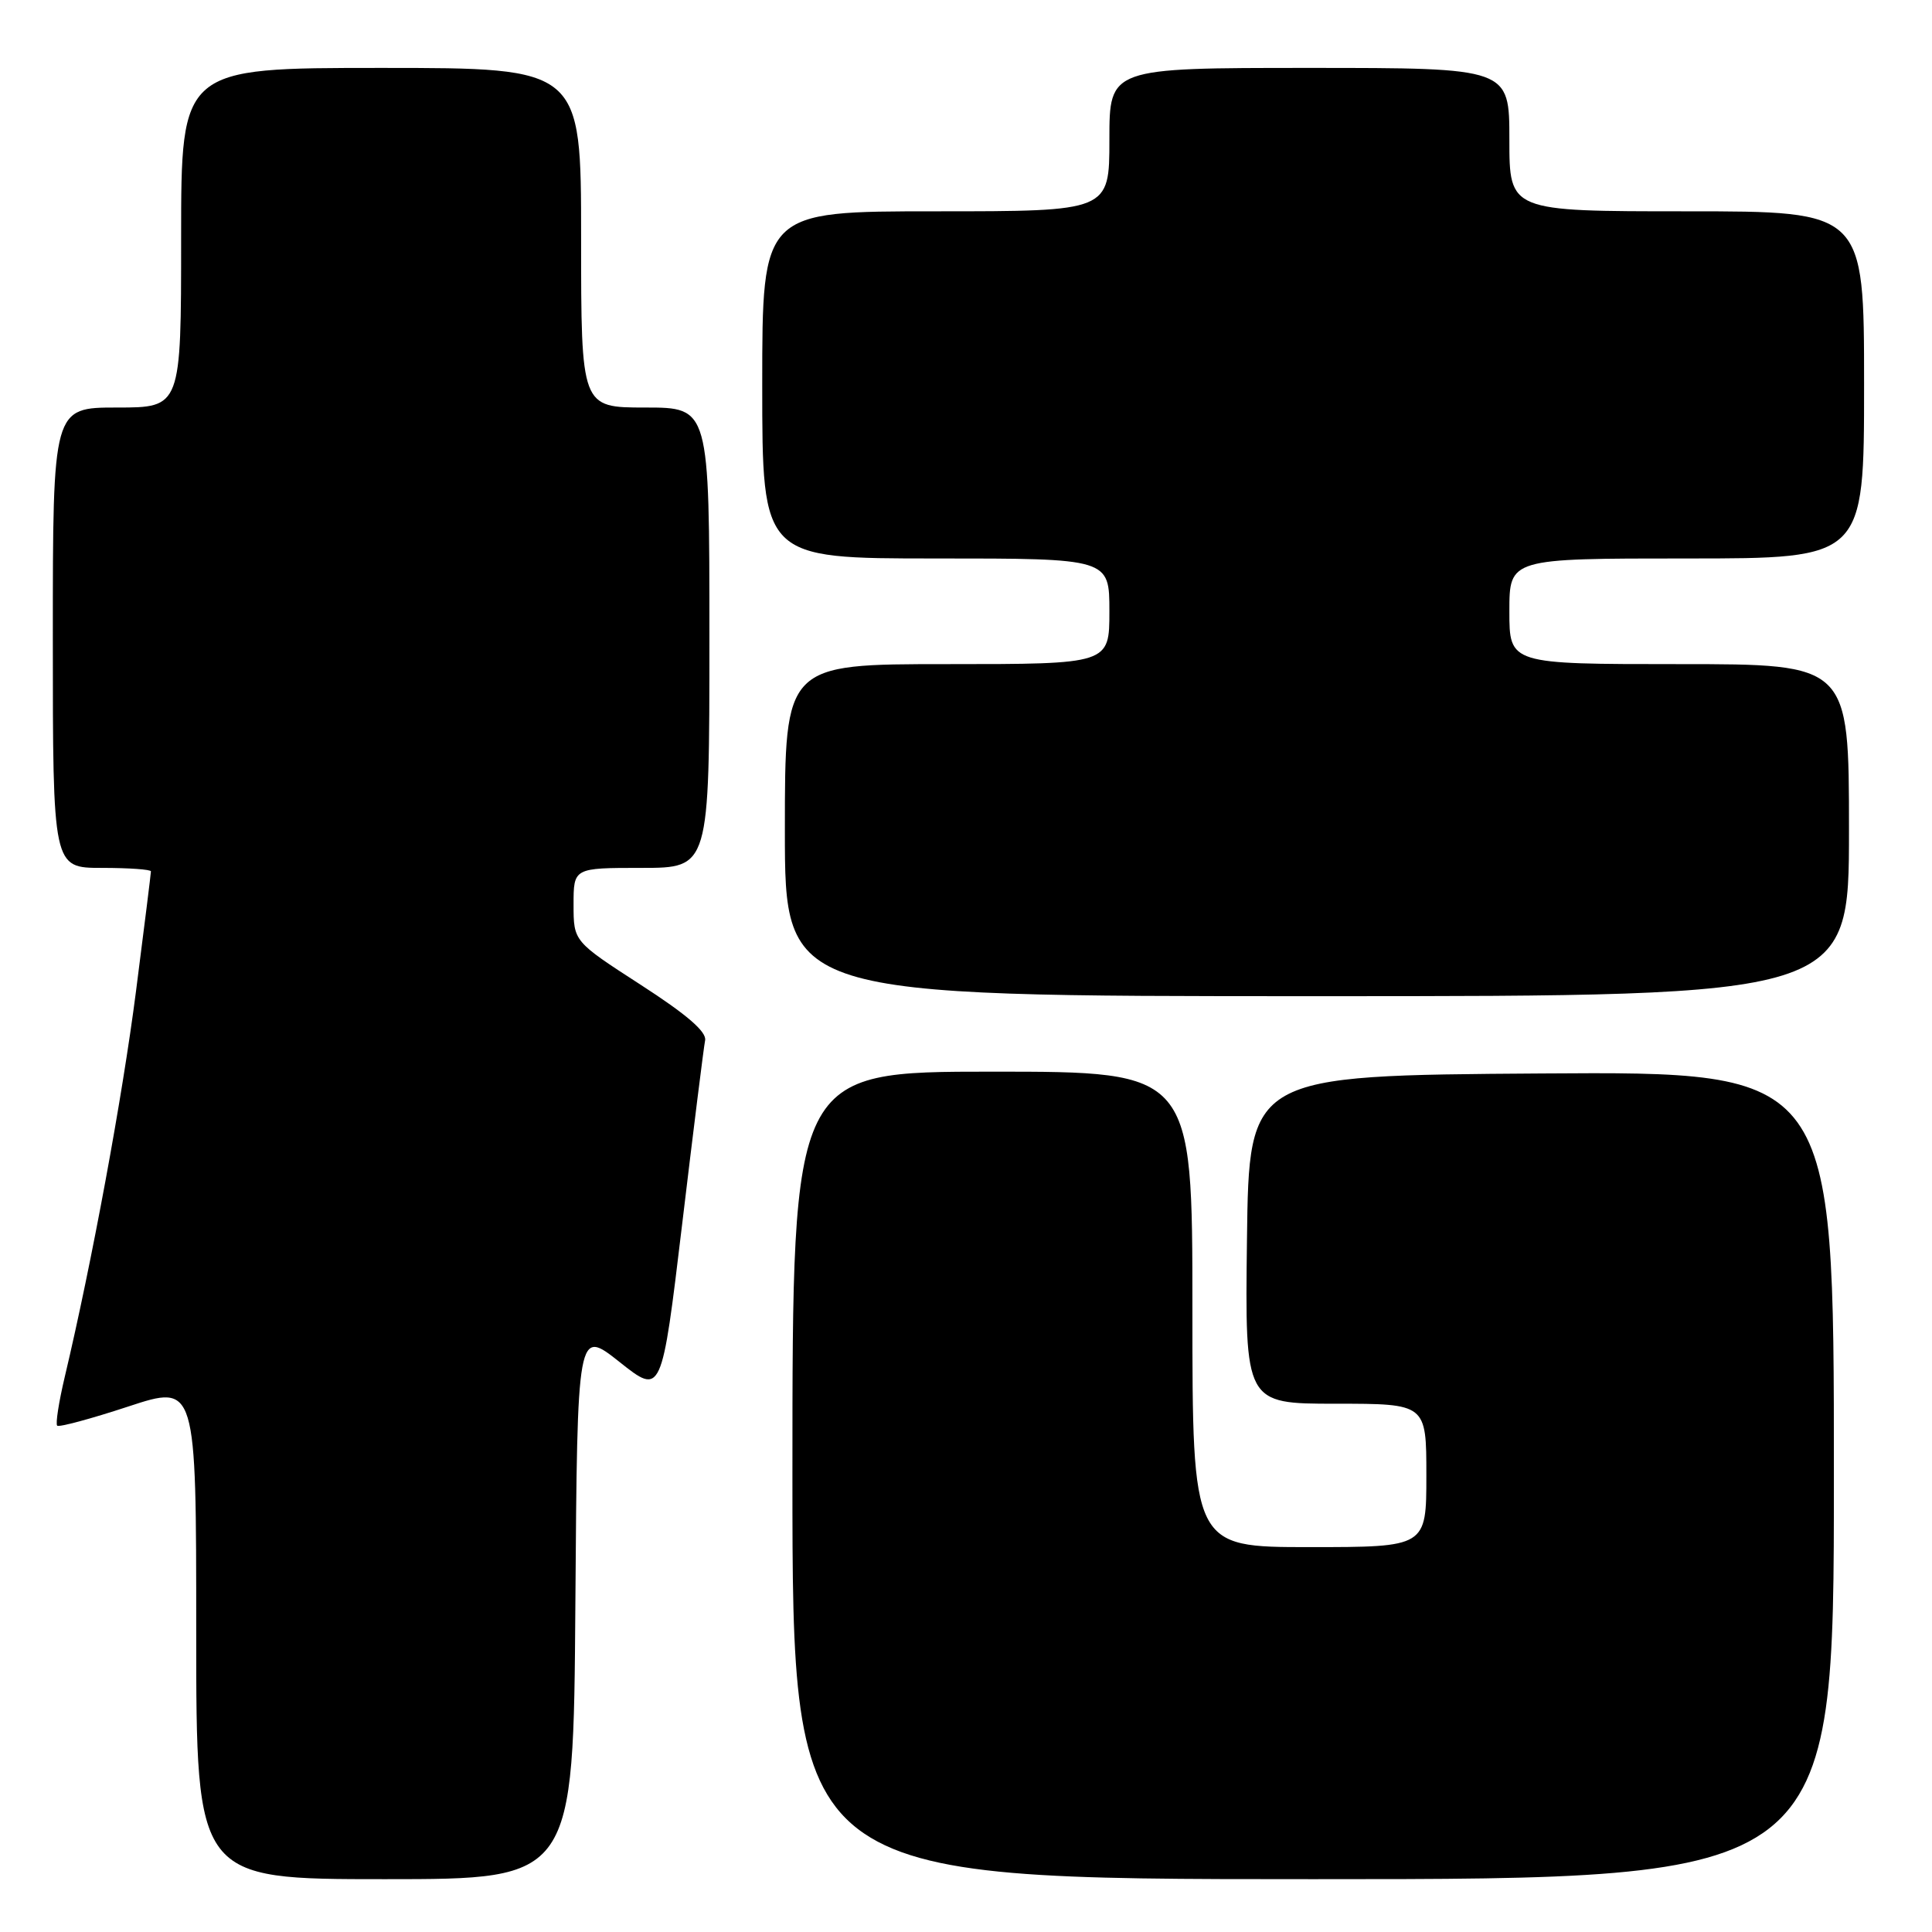 <?xml version="1.0" encoding="UTF-8" standalone="no"?>
<!DOCTYPE svg PUBLIC "-//W3C//DTD SVG 1.1//EN" "http://www.w3.org/Graphics/SVG/1.1/DTD/svg11.dtd" >
<svg xmlns="http://www.w3.org/2000/svg" xmlns:xlink="http://www.w3.org/1999/xlink" version="1.1" viewBox="0 0 256 256">
 <g >
 <path fill="currentColor"
d=" M 76.24 212.52 C 76.50 176.04 76.50 176.04 82.09 180.47 C 87.67 184.90 87.67 184.90 90.39 162.20 C 91.88 149.72 93.25 138.76 93.43 137.86 C 93.66 136.72 91.00 134.43 84.88 130.48 C 76.00 124.74 76.00 124.74 76.00 119.87 C 76.00 115.00 76.00 115.00 85.00 115.00 C 94.00 115.00 94.00 115.00 94.00 84.50 C 94.00 54.00 94.00 54.00 85.50 54.00 C 77.00 54.00 77.00 54.00 77.00 31.50 C 77.00 9.00 77.00 9.00 50.50 9.00 C 24.00 9.00 24.00 9.00 24.00 31.50 C 24.00 54.00 24.00 54.00 15.50 54.00 C 7.00 54.00 7.00 54.00 7.00 84.50 C 7.00 115.00 7.00 115.00 13.50 115.00 C 17.08 115.00 20.00 115.21 20.00 115.46 C 20.00 115.72 19.11 122.87 18.02 131.35 C 16.21 145.43 12.18 167.27 8.57 182.49 C 7.79 185.79 7.34 188.68 7.58 188.91 C 7.81 189.14 12.05 188.00 17.00 186.37 C 26.00 183.41 26.00 183.41 26.00 216.20 C 26.00 249.00 26.00 249.00 50.99 249.00 C 75.98 249.00 75.98 249.00 76.24 212.52 Z  M 243.00 195.49 C 243.00 141.98 243.00 141.98 204.25 142.24 C 165.50 142.50 165.50 142.50 165.23 164.25 C 164.96 186.00 164.96 186.00 176.98 186.00 C 189.00 186.00 189.00 186.00 189.00 195.50 C 189.00 205.00 189.00 205.00 173.50 205.00 C 158.00 205.00 158.00 205.00 158.00 173.50 C 158.00 142.00 158.00 142.00 131.50 142.00 C 105.00 142.00 105.00 142.00 105.00 195.50 C 105.00 249.00 105.00 249.00 174.00 249.00 C 243.00 249.00 243.00 249.00 243.00 195.49 Z  M 245.00 110.00 C 245.00 88.00 245.00 88.00 222.50 88.00 C 200.00 88.00 200.00 88.00 200.00 81.00 C 200.00 74.00 200.00 74.00 223.50 74.00 C 247.00 74.00 247.00 74.00 247.00 51.00 C 247.00 28.00 247.00 28.00 223.50 28.00 C 200.00 28.00 200.00 28.00 200.00 18.50 C 200.00 9.00 200.00 9.00 173.50 9.00 C 147.00 9.00 147.00 9.00 147.00 18.50 C 147.00 28.00 147.00 28.00 124.00 28.00 C 101.00 28.00 101.00 28.00 101.00 51.00 C 101.00 74.00 101.00 74.00 124.00 74.00 C 147.00 74.00 147.00 74.00 147.00 81.00 C 147.00 88.00 147.00 88.00 125.50 88.00 C 104.00 88.00 104.00 88.00 104.00 110.00 C 104.00 132.00 104.00 132.00 174.50 132.00 C 245.00 132.00 245.00 132.00 245.00 110.00 Z "/>
</g>
</svg>